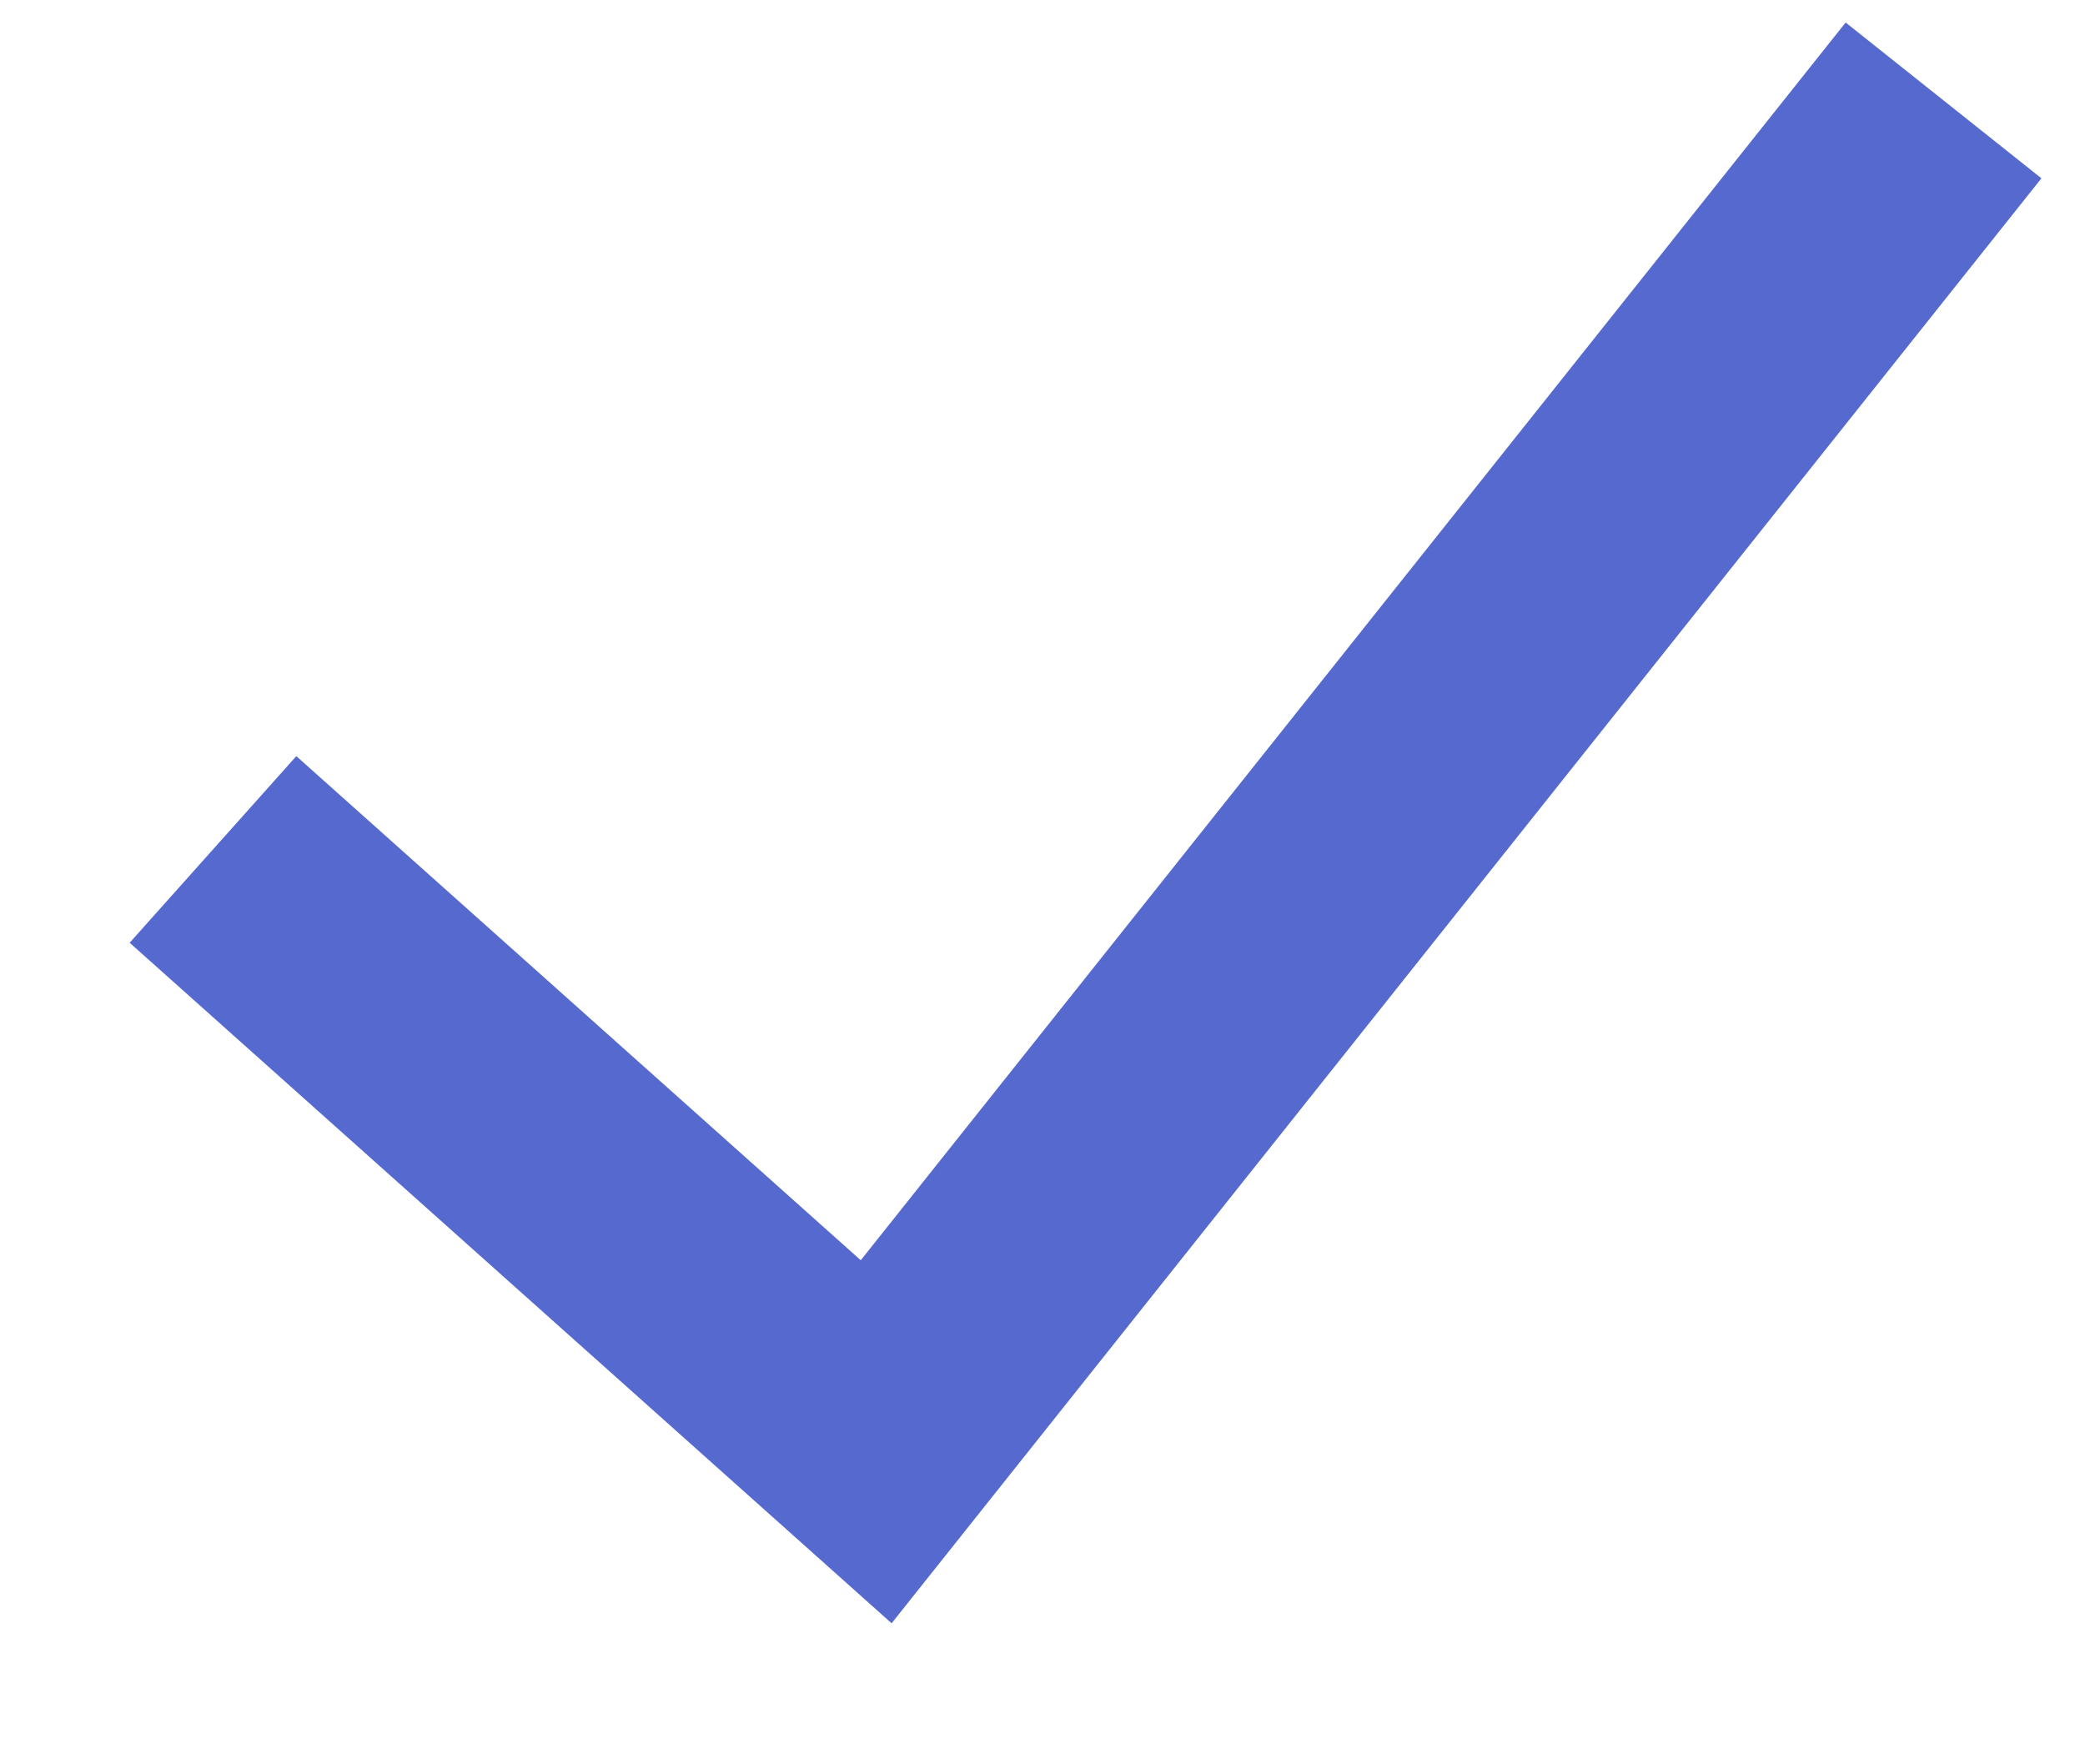 <?xml version="1.0" encoding="UTF-8"?>
<svg width="13px" height="11px" viewBox="0 0 13 11" version="1.1" xmlns="http://www.w3.org/2000/svg" xmlns:xlink="http://www.w3.org/1999/xlink">
    <!-- Generator: Sketch 62 (91390) - https://sketch.com -->
    <title>Path</title>
    <desc>Created with Sketch.</desc>
    <g id="Designs" stroke="none" stroke-width="1" fill="none" fill-rule="evenodd">
        <g id="04_bouncer_pricing" transform="translate(-608, -1244)" stroke="#5569CF" stroke-width="1.56">
            <g id="Compare-plans" transform="translate(108, 1002)">
                <g id="checkmarks" transform="translate(496, 237)">
                    <g id="icon-small-checkmark-copy">
                        <polyline id="Path" points="5.328 10.296 9.463 13.989 16.118 5.626"></polyline>
                    </g>
                </g>
            </g>
        </g>
    </g>
</svg>